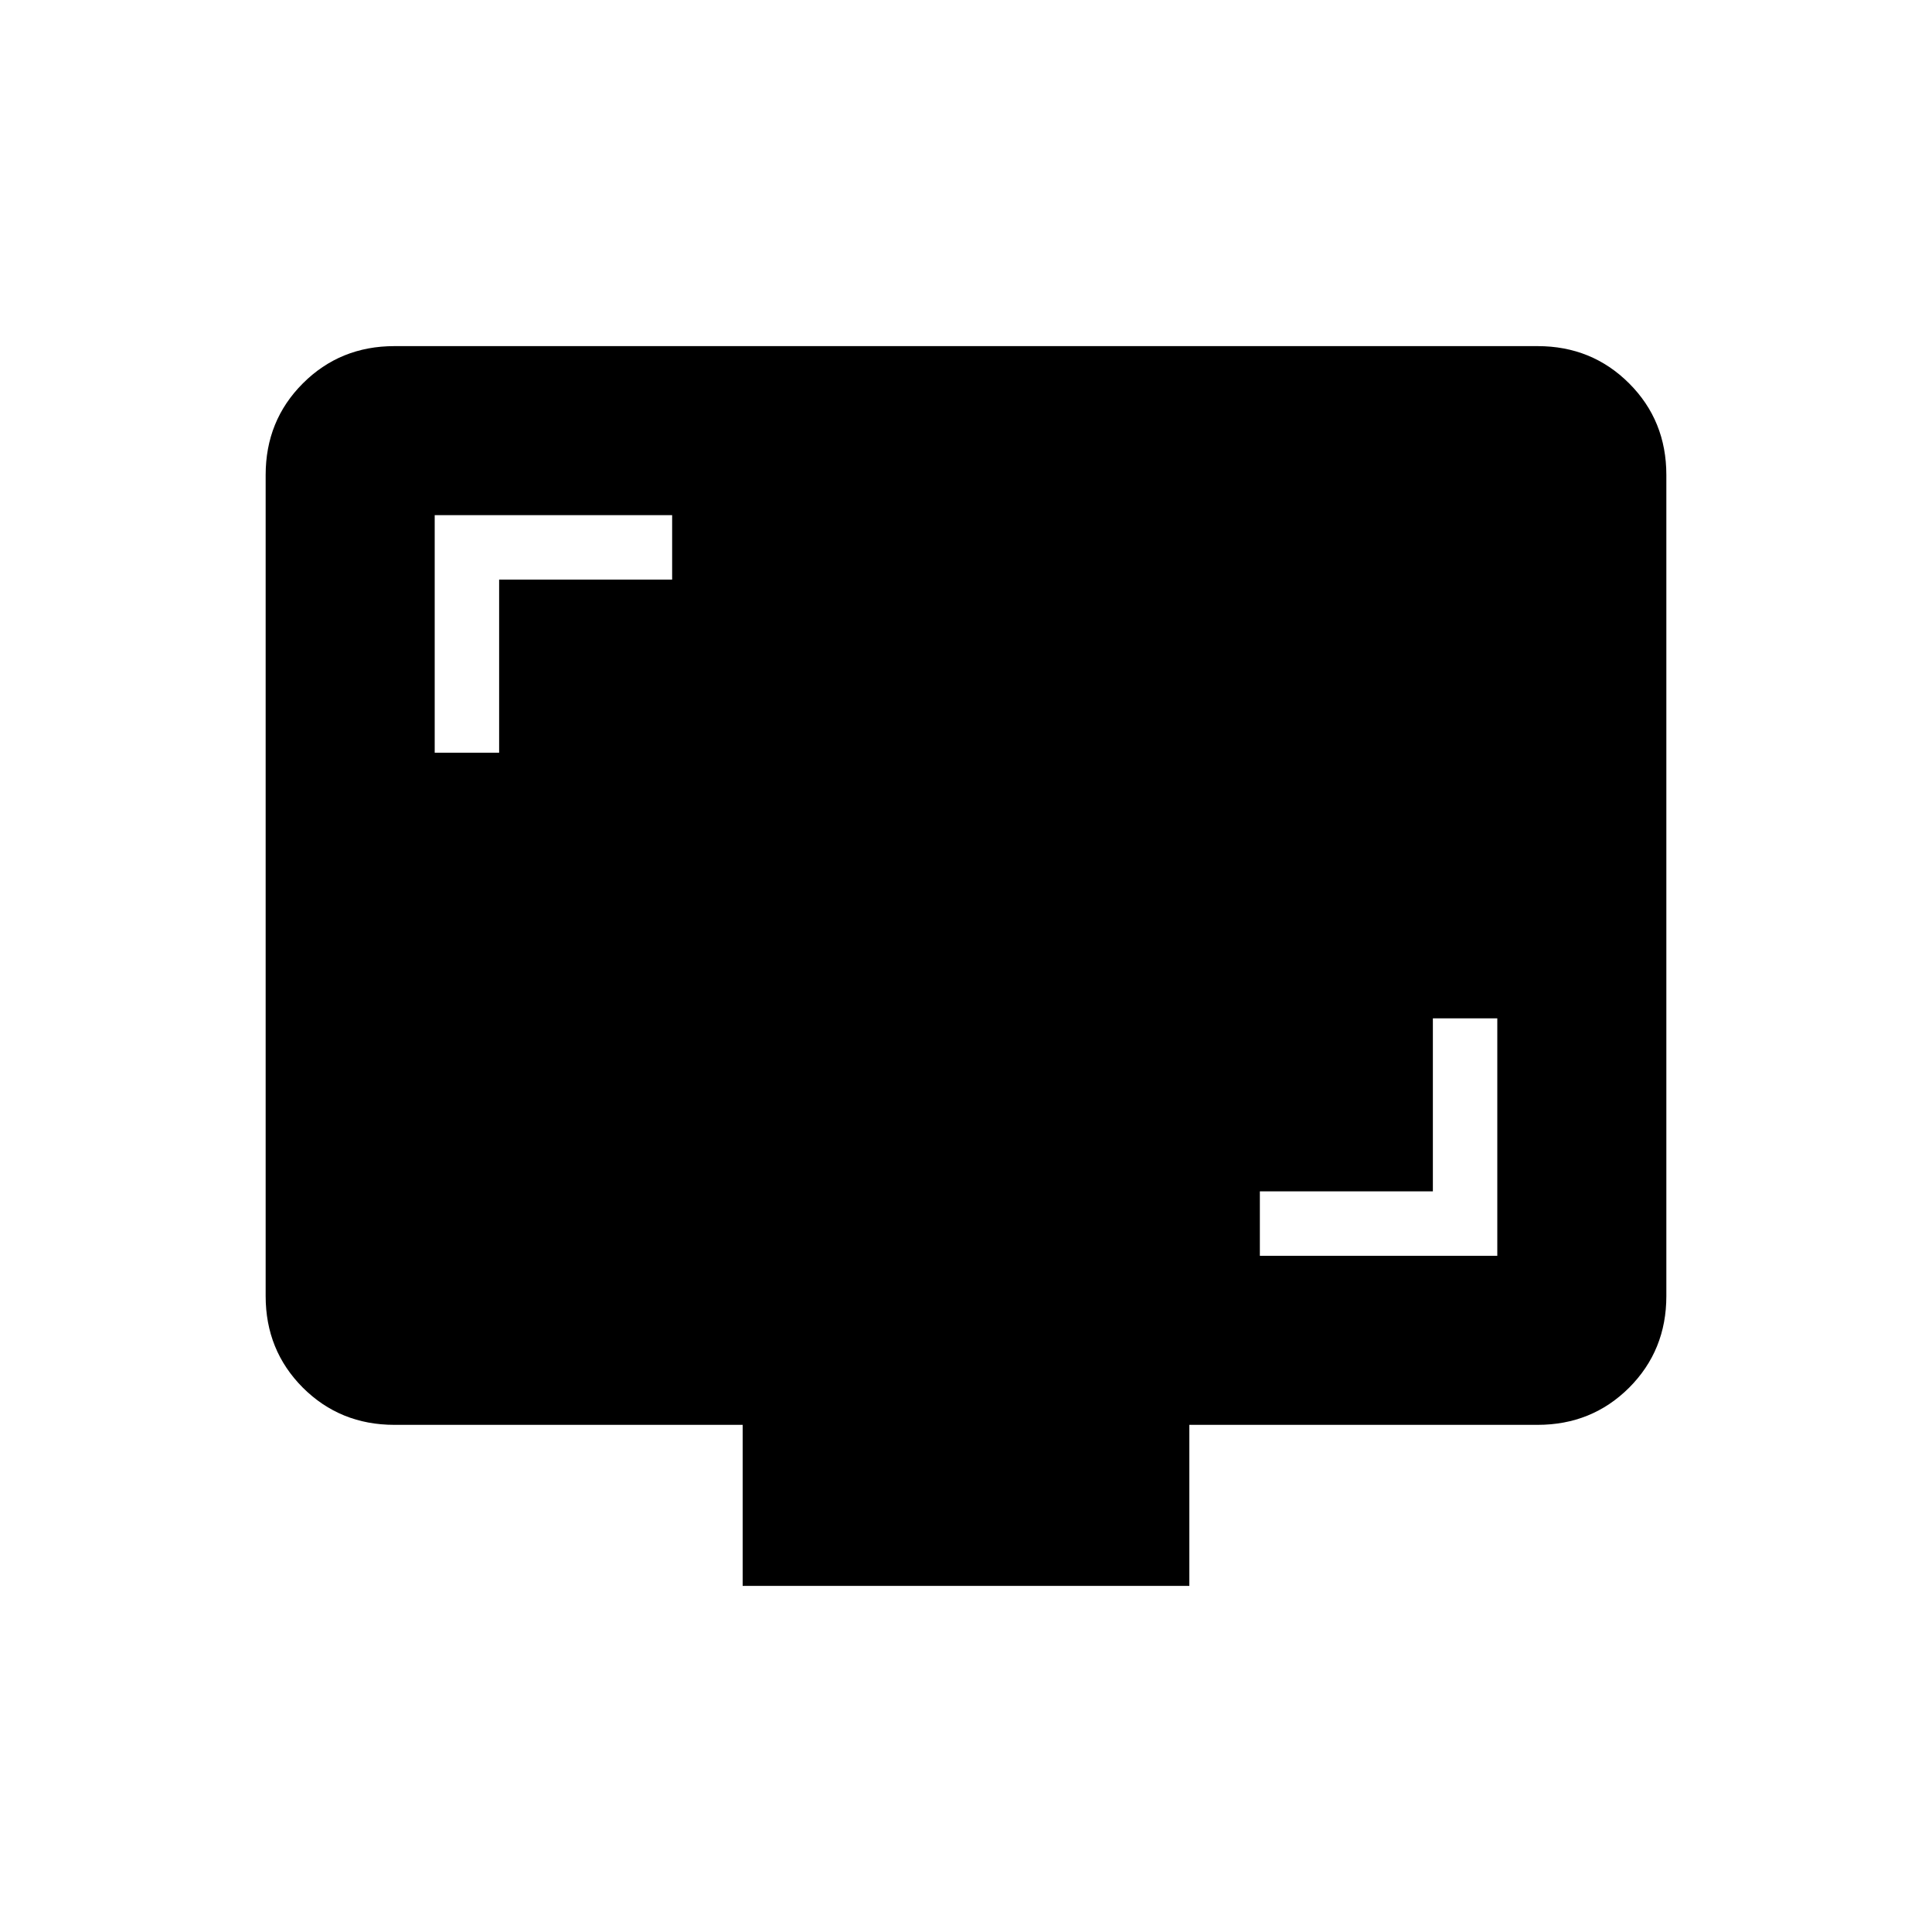 <svg xmlns="http://www.w3.org/2000/svg" height="20" width="20"><path d="M4.5 7.792h.667V6h1.791v-.667H4.5ZM13.042 13H15.5v-2.458h-.667v1.791h-1.791Zm-5.354 3.417V14.75H4.083q-.562 0-.948-.385-.385-.386-.385-.948v-8.5q0-.563.385-.948.386-.386.948-.386h11.834q.562 0 .948.386.385.385.385.948v8.5q0 .562-.385.948-.386.385-.948.385h-3.605v1.667Z"/></svg>